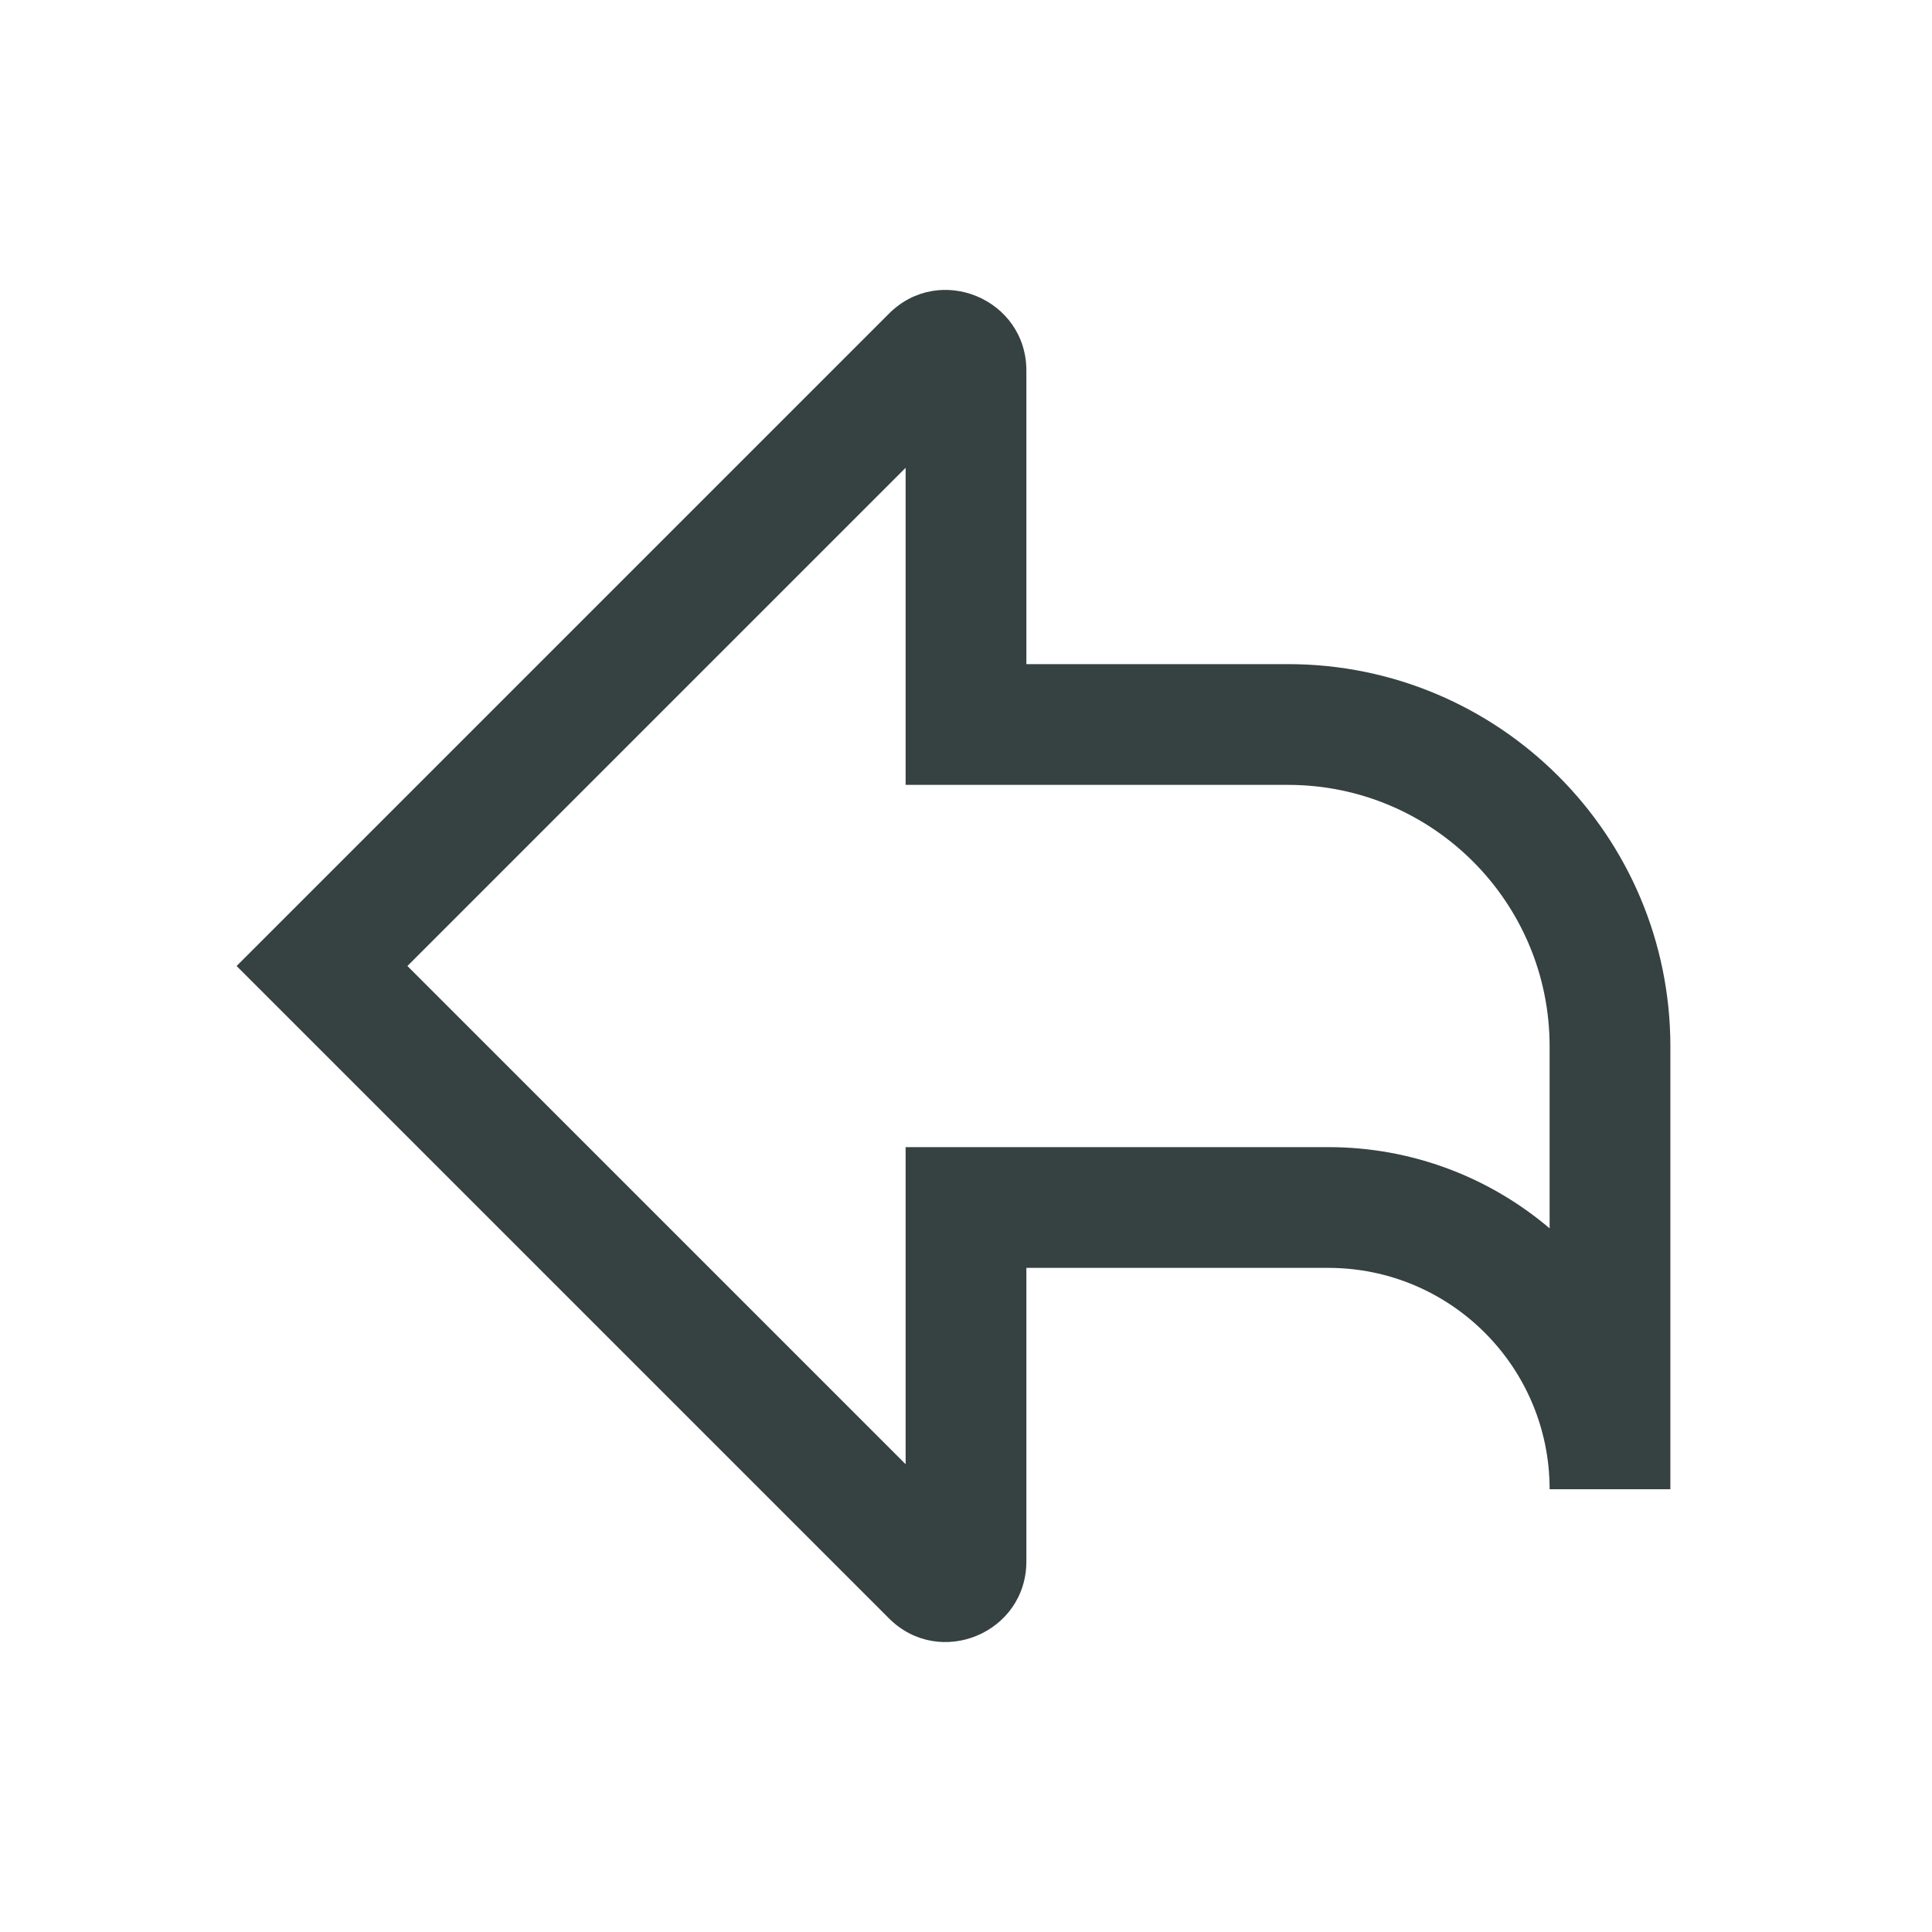 <svg width="24" height="24" viewBox="0 0 24 24" fill="none" xmlns="http://www.w3.org/2000/svg">
<path fill-rule="evenodd" clip-rule="evenodd" d="M11.25 5.811L5.061 12L11.25 18.189V14.25H16.5C17.549 14.25 18.509 14.63 19.25 15.259V13C19.25 11.205 17.795 9.75 16 9.75H11.25V5.811ZM20.75 18.5H19.25C19.25 16.981 18.019 15.75 16.5 15.75H12.75V19.396C12.75 20.287 11.673 20.733 11.043 20.104L2.939 12L11.043 3.896C11.673 3.266 12.75 3.713 12.75 4.604V8.25H16C18.623 8.25 20.75 10.377 20.75 13V18.5ZM12.104 19.043C12.103 19.043 12.104 19.043 12.104 19.043V19.043Z" fill="#364141"/>
</svg>
